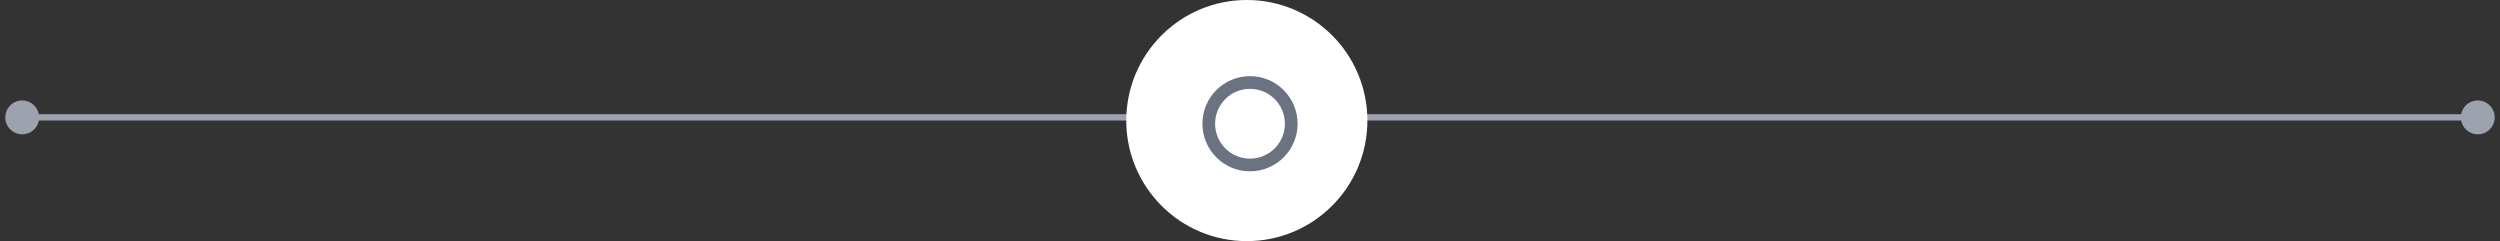 <svg width="394" height="38" viewBox="0 0 394 38" fill="none" xmlns="http://www.w3.org/2000/svg">
<rect x="0" y="0" width="394" height="38" fill="#333333" stroke="none"/>
<path d="M0.833 18.5C0.833 19.973 2.027 21.167 3.5 21.167C4.973 21.167 6.167 19.973 6.167 18.5C6.167 17.027 4.973 15.833 3.5 15.833C2.027 15.833 0.833 17.027 0.833 18.5ZM387.833 18.5C387.833 19.973 389.027 21.167 390.5 21.167C391.973 21.167 393.167 19.973 393.167 18.5C393.167 17.027 391.973 15.833 390.5 15.833C389.027 15.833 387.833 17.027 387.833 18.5ZM3.5 19L390.5 19L390.5 18L3.5 18L3.5 19Z" fill="#9CA3AF"/>
<circle cx="196.5" cy="19" r="19" fill="white"/>
<circle cx="197" cy="19.5" r="6.5" fill="white" stroke="#6B7280" stroke-width="2"/>
</svg>
